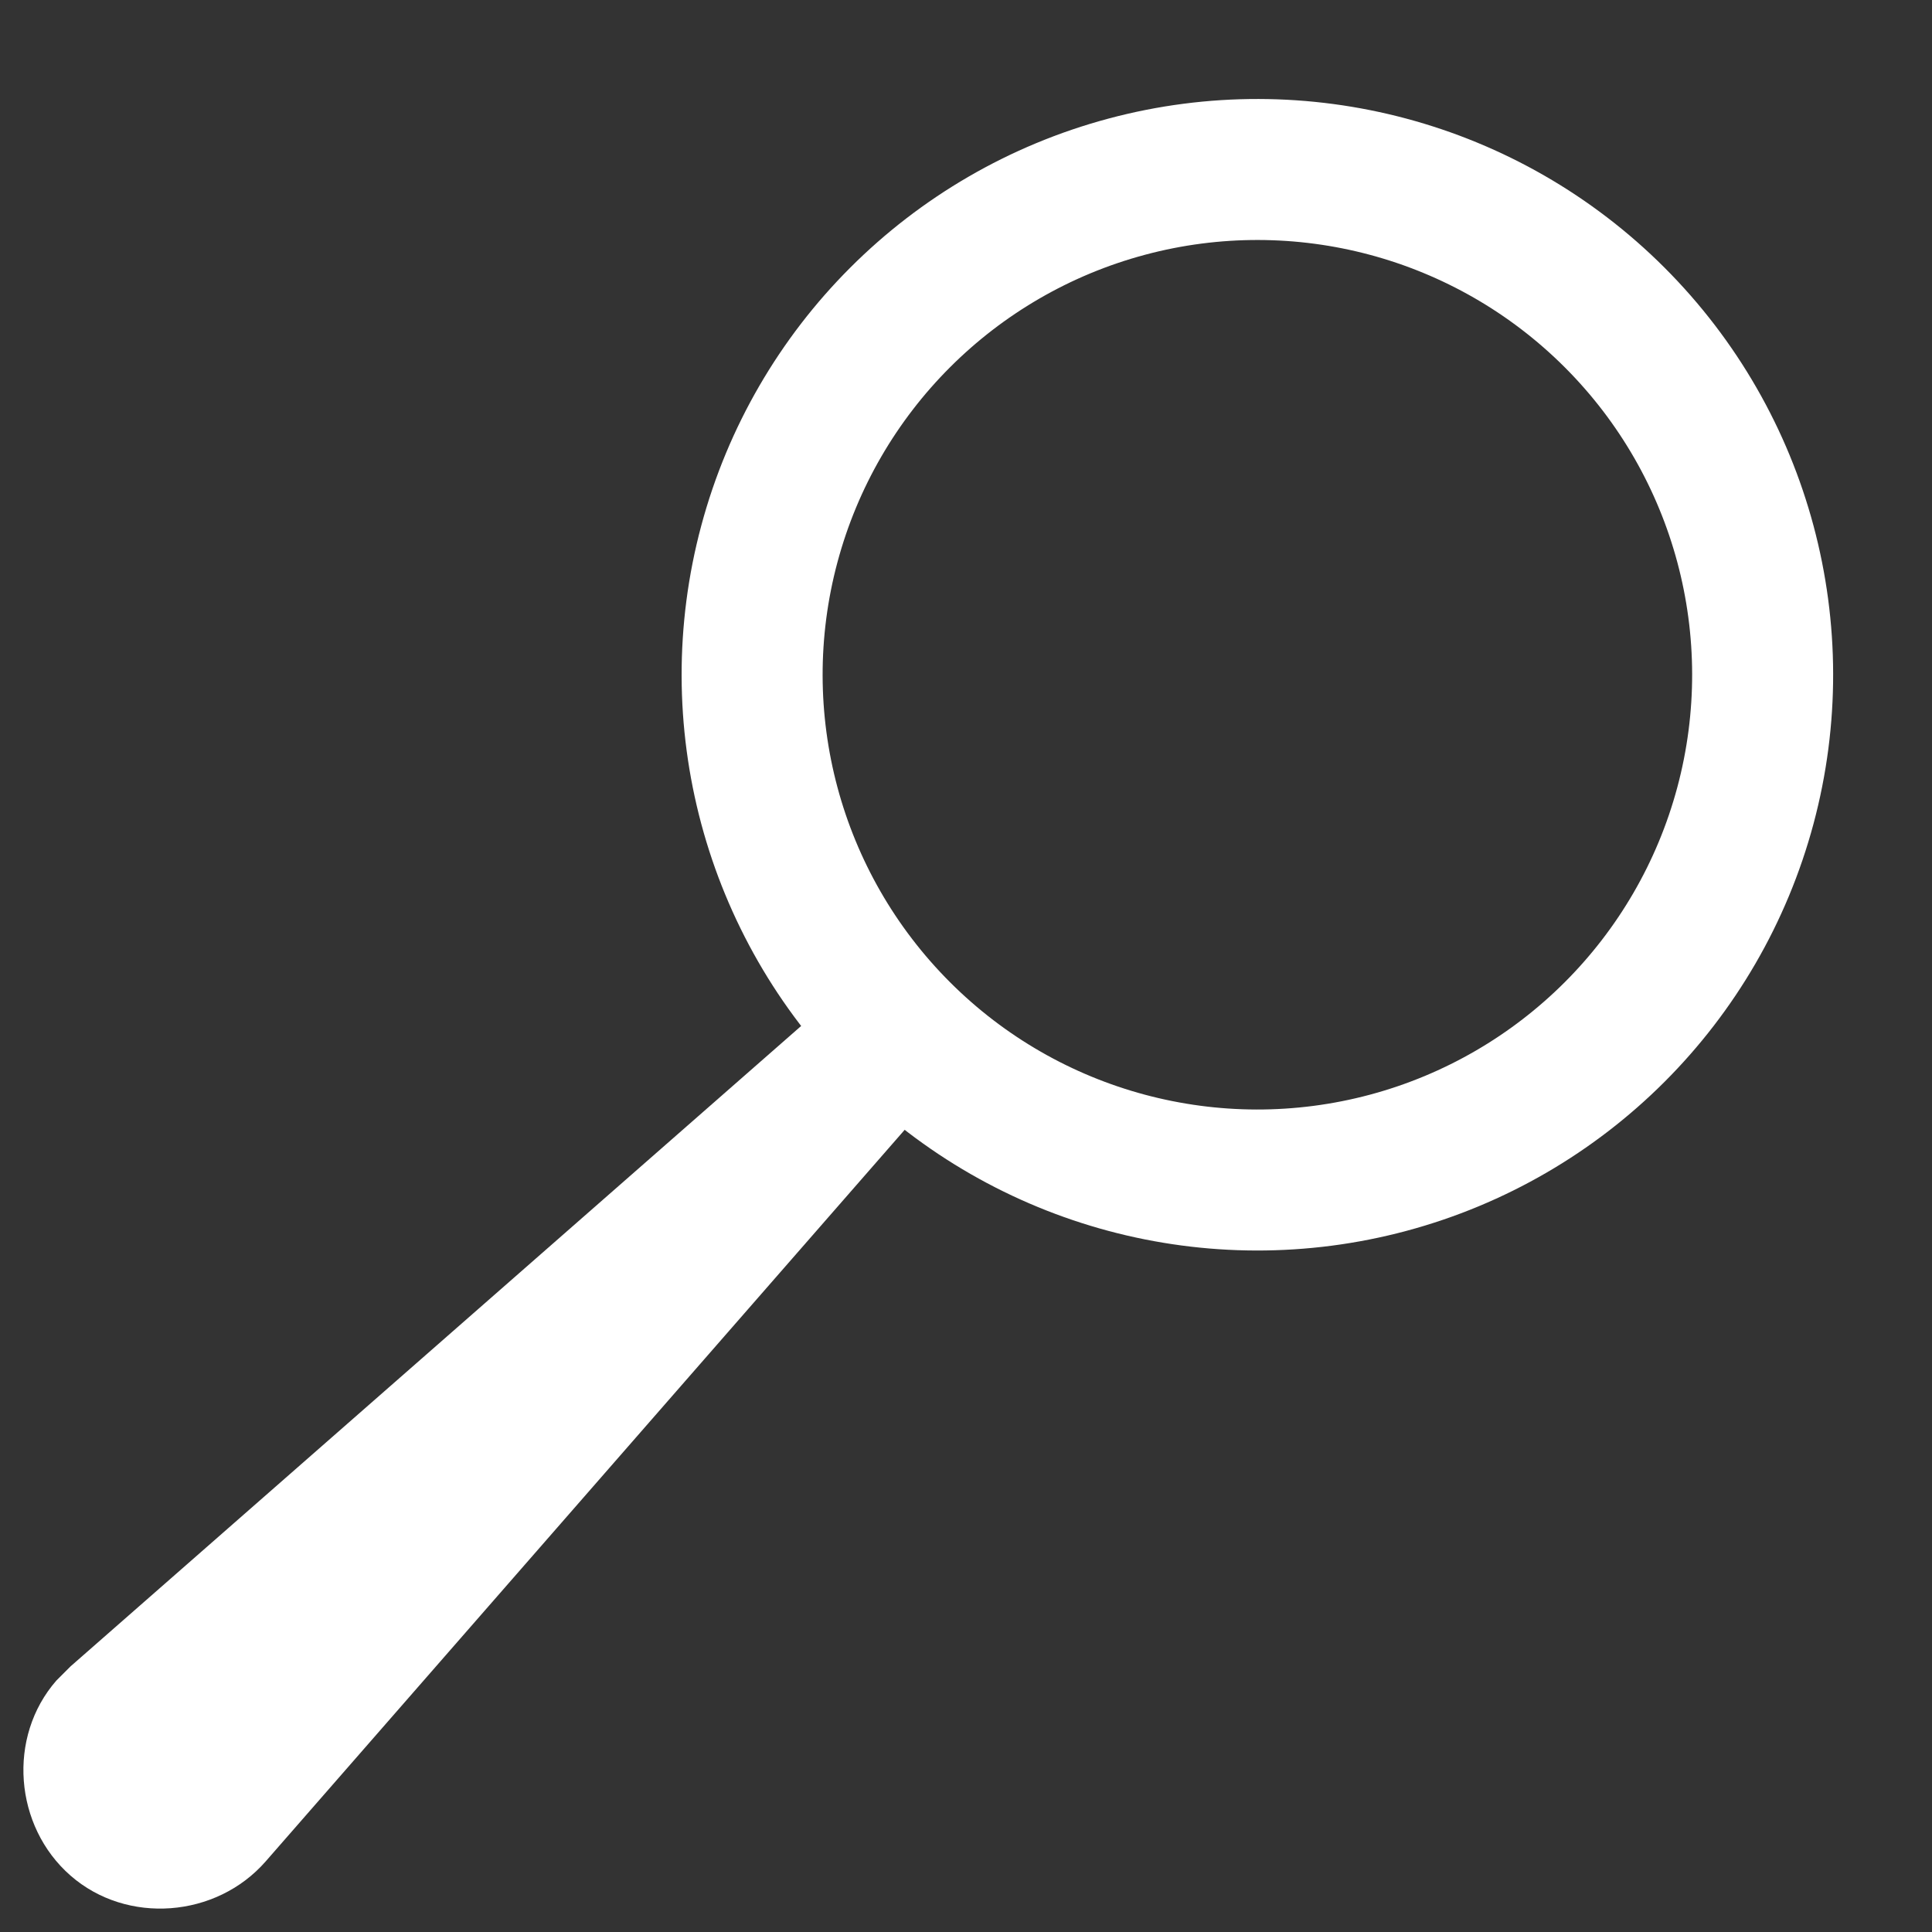 <?xml version="1.0" encoding="utf-8"?>
<!-- Generator: Adobe Illustrator 21.0.2, SVG Export Plug-In . SVG Version: 6.00 Build 0)  -->
<svg version="1.1" id="Layer_1" xmlns="http://www.w3.org/2000/svg" xmlns:xlink="http://www.w3.org/1999/xlink" x="0px" y="0px"
	 viewBox="0 0 82.2 82.2" style="enable-background:new 0 0 82.2 82.2;" xml:space="preserve">
<rect x="0" y="0" width="82.2" height="82.2" fill="#333333" stroke="none"/>
<style type="text/css">
	.st0{fill:none;stroke:#FFFFFF;stroke-width:6;stroke-miterlimit:10;}
	.st1{fill:#FFFFFF;}
	.st2{fill:none;stroke:#FFFFFF;stroke-width:6;stroke-linecap:round;stroke-linejoin:round;stroke-miterlimit:10;}
</style>
<g>
	<ellipse transform="matrix(0.707 -0.707 0.707 0.707 -4.618 46.242)" class="st0" cx="53.5" cy="28.7" rx="21.5" ry="21.5"/>
	<g>
		<path class="st1" d="M3,70.9l32.4-28.4c1.2-1.1,3.1-1,4.2,0.3c1,1.1,1,2.8,0,4L11.3,79.2c-2.1,2.4-5.9,2.7-8.3,0.6
			c-2.4-2.1-2.7-5.9-0.6-8.3C2.7,71.2,2.9,71,3,70.9z"/>
	</g>
</g>
</svg>
